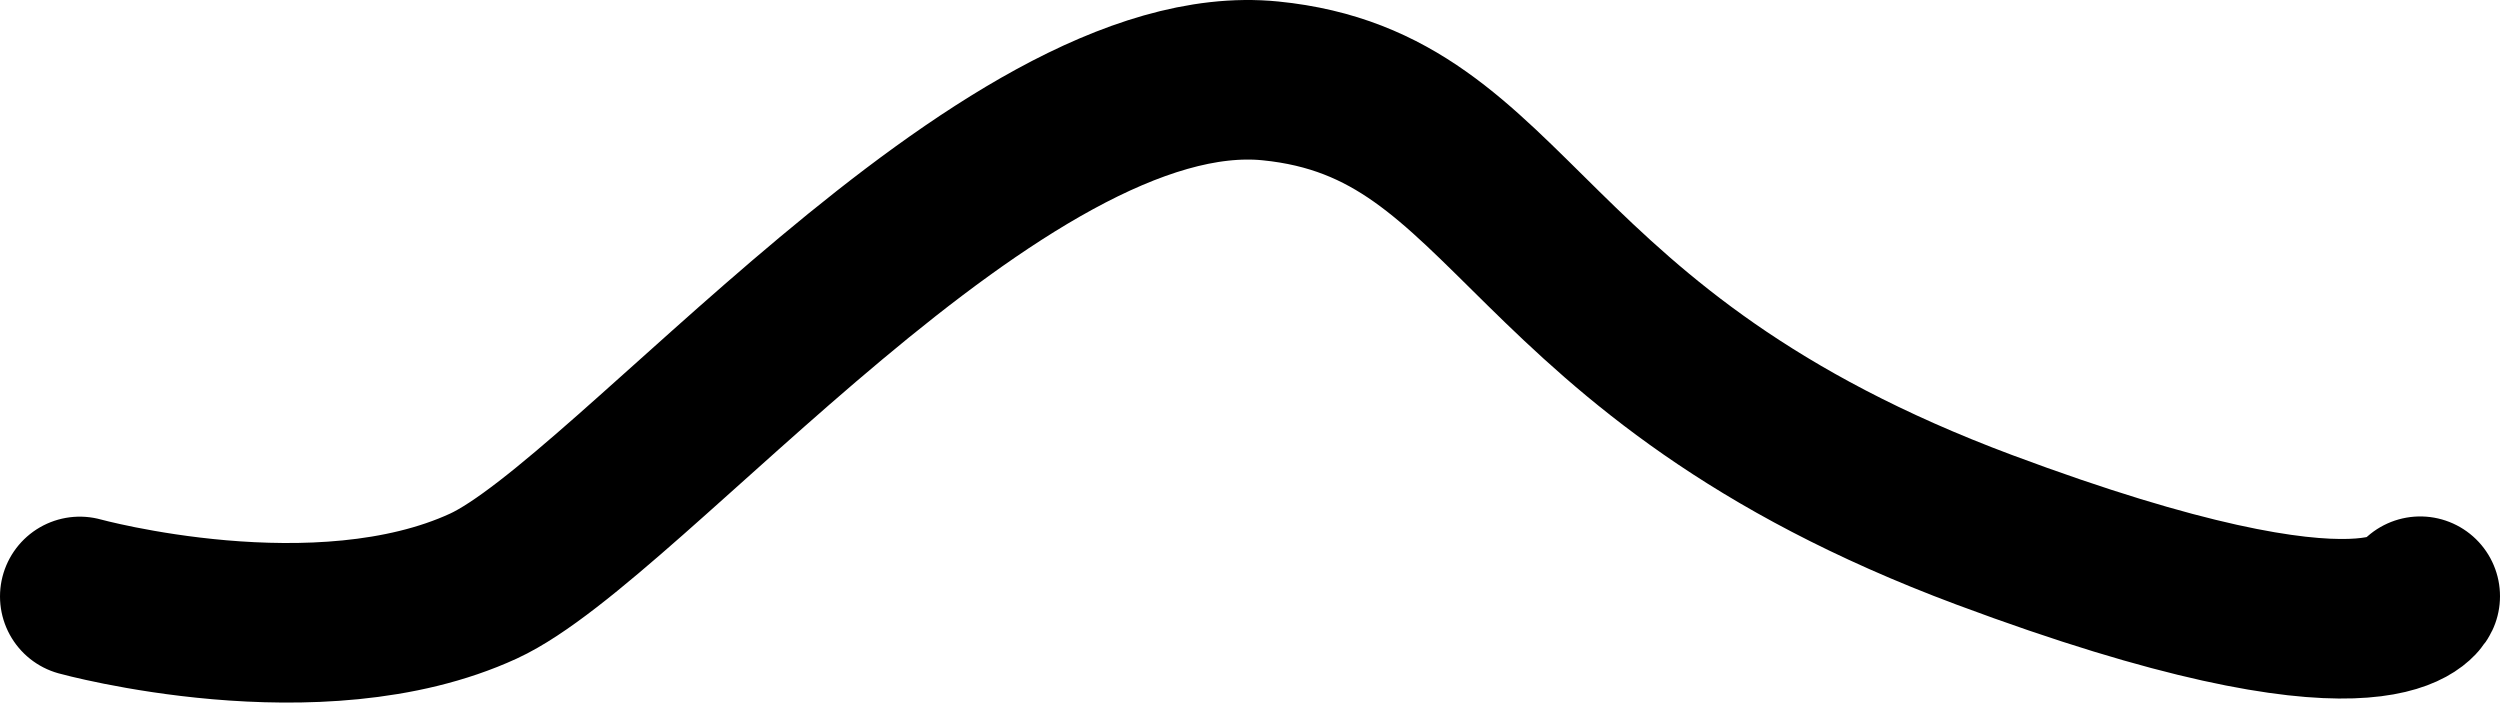 <svg xmlns="http://www.w3.org/2000/svg" viewBox="0 0 2663.5 748.53"><defs><style>.cls-1{fill:none;stroke:#000;stroke-linecap:round;stroke-linejoin:round;stroke-width:170px;}</style></defs><title>down_line</title><g id="Layer_2" data-name="Layer 2"><g id="Layer_1-2" data-name="Layer 1"><path class="cls-1" d="M85,635.44s254,70,430-11c155-71.32,553-566.71,838.5-538.26,263.5,26.26,259.43,291.1,760.5,478.26,423,158,464.5,70.77,464.5,70.77"/></g></g></svg>